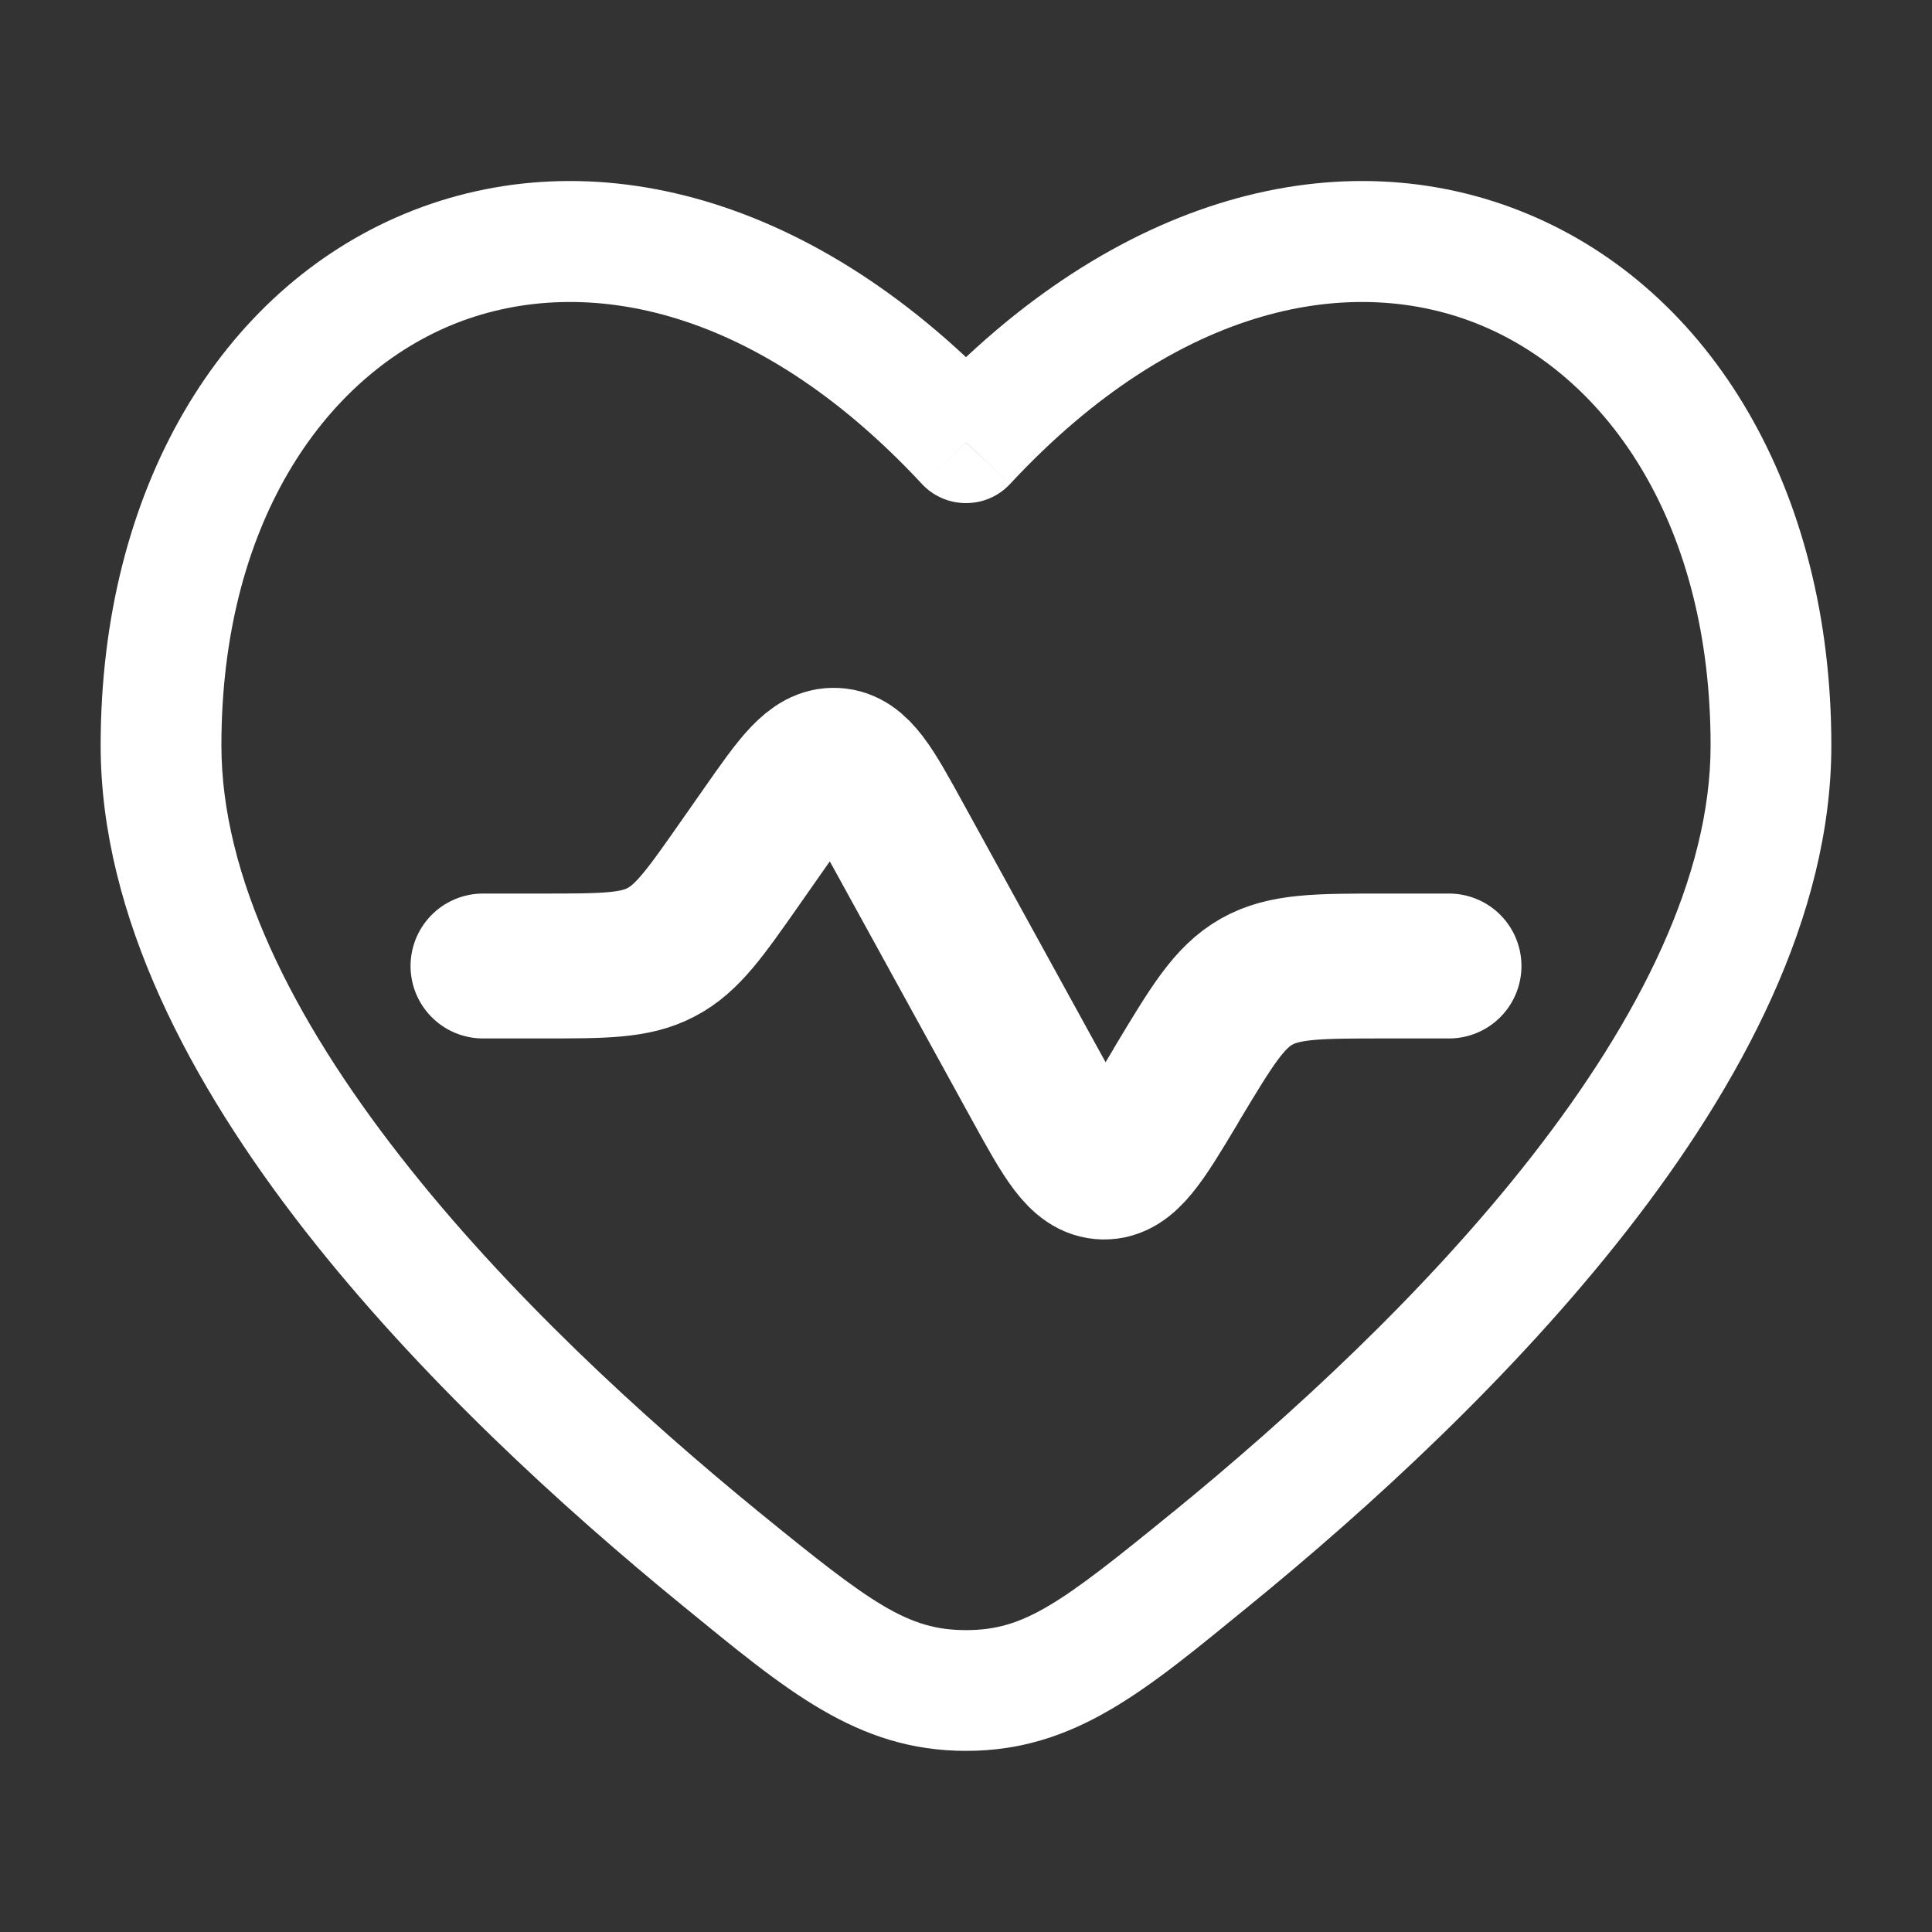 <svg width="20" height="20" viewBox="0 0 20 20" fill="none" xmlns="http://www.w3.org/2000/svg">
<rect x="0" y="0" width="20" height="20" fill="#333333" stroke="none"/>
<g id="solar:heart-pulse-linear">
<g id="Group">
<path id="Vector" d="M15 10H14.332C13.641 10 13.295 10 13.008 10.162C12.722 10.324 12.544 10.621 12.188 11.213L12.163 11.257C11.832 11.809 11.666 12.085 11.425 12.081C11.183 12.076 11.028 11.794 10.717 11.229L9.312 8.673C9.023 8.147 8.878 7.883 8.647 7.871C8.416 7.858 8.243 8.104 7.899 8.596L7.663 8.933C7.297 9.456 7.114 9.717 6.843 9.858C6.572 10 6.253 10 5.615 10H5" stroke="white" stroke-width="1.5" stroke-linecap="round"/>
<path id="Vector_2" d="M10 4.583L9.542 5.008C9.6 5.071 9.671 5.122 9.75 5.156C9.829 5.191 9.914 5.208 10 5.208C10.086 5.208 10.171 5.191 10.25 5.156C10.329 5.122 10.4 5.071 10.458 5.008L10 4.583ZM7.863 15.658C6.655 14.672 5.244 13.382 4.141 11.967C3.025 10.538 2.292 9.069 2.292 7.717H1.042C1.042 9.489 1.983 11.234 3.155 12.737C4.339 14.253 5.83 15.613 7.073 16.627L7.863 15.658ZM2.292 7.717C2.292 5.442 3.34 3.921 4.667 3.368C5.978 2.823 7.794 3.129 9.542 5.008L10.458 4.157C8.456 2.006 6.106 1.416 4.187 2.214C2.285 3.006 1.042 5.067 1.042 7.717H2.292ZM12.927 16.627C14.171 15.613 15.66 14.253 16.845 12.735C18.018 11.232 18.958 9.488 18.958 7.717H17.708C17.708 9.068 16.975 10.537 15.859 11.967C14.756 13.381 13.345 14.672 12.137 15.658L12.927 16.627ZM18.958 7.717C18.958 5.067 17.715 3.005 15.813 2.214C13.894 1.416 11.544 2.006 9.543 4.156L10.458 5.008C12.206 3.129 14.023 2.823 15.333 3.368C16.66 3.92 17.708 5.442 17.708 7.717H18.958ZM7.073 16.627C8.132 17.491 8.867 18.125 10 18.125V16.875C9.398 16.875 9.024 16.604 7.863 15.658L7.073 16.627ZM12.137 15.657C10.976 16.605 10.602 16.875 10 16.875V18.125C11.133 18.125 11.868 17.491 12.927 16.627L12.137 15.657Z" fill="white"/>
</g>
</g>
</svg>
